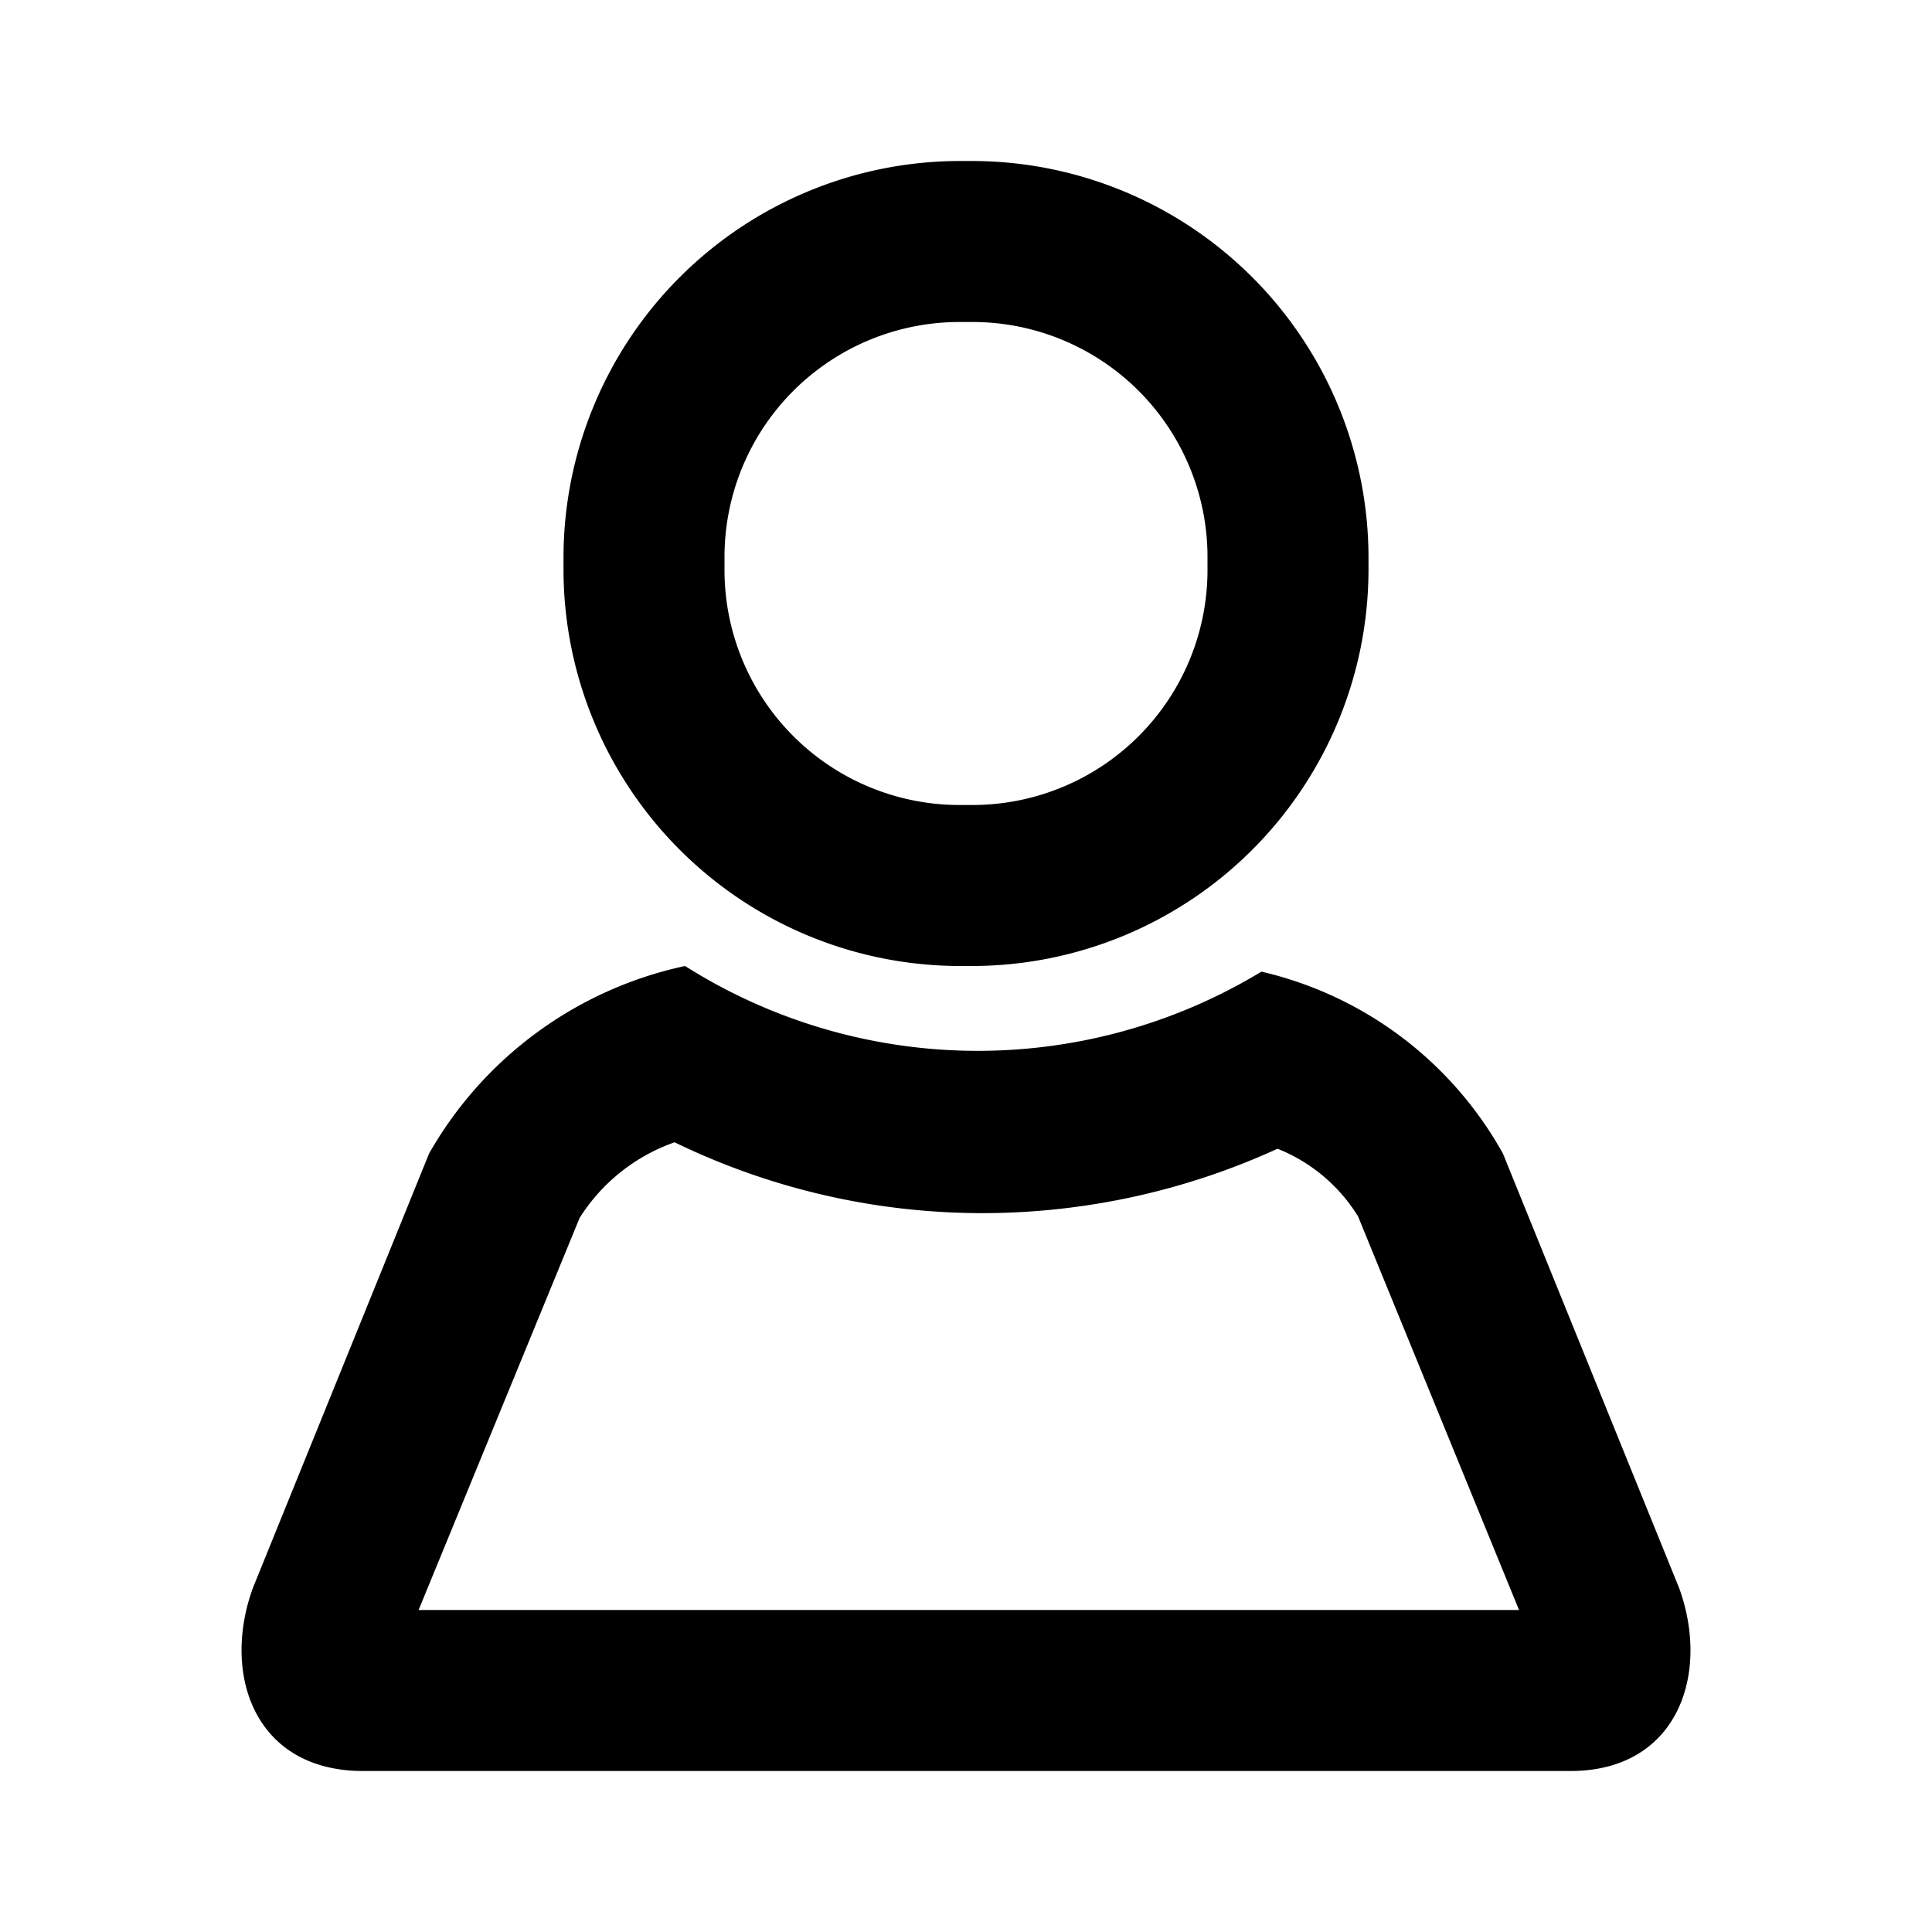 <svg id="user-line" xmlns="http://www.w3.org/2000/svg" viewBox="0 0 24 24">
  <path fill="currentColor" d="M11.91,12h.18A4.93,4.93,0,0,0,17,7.09V6.91A4.93,4.93,0,0,0,12.09,2h-.18A4.93,4.93,0,0,0,7,6.91v.18A4.93,4.93,0,0,0,11.91,12ZM9,6.91A2.92,2.92,0,0,1,11.91,4h.18A2.92,2.92,0,0,1,15,6.91v.18A2.92,2.92,0,0,1,12.09,10h-.18A2.92,2.92,0,0,1,9,7.09ZM20.86,19.73l-2.19-5.4a4.63,4.63,0,0,0-3-2.26A6.8,6.8,0,0,1,8.51,12a4.82,4.82,0,0,0-3.18,2.33l-2.19,5.4C2.75,20.81,3.17,22,4.51,22h15C20.83,22,21.25,20.81,20.86,19.73ZM5.2,20l2-4.87a2.29,2.29,0,0,1,1.18-.94,8.75,8.75,0,0,0,3.84.88,8.82,8.82,0,0,0,3.65-.8,2.08,2.08,0,0,1,1,.84l2,4.89Z"/>
</svg>
